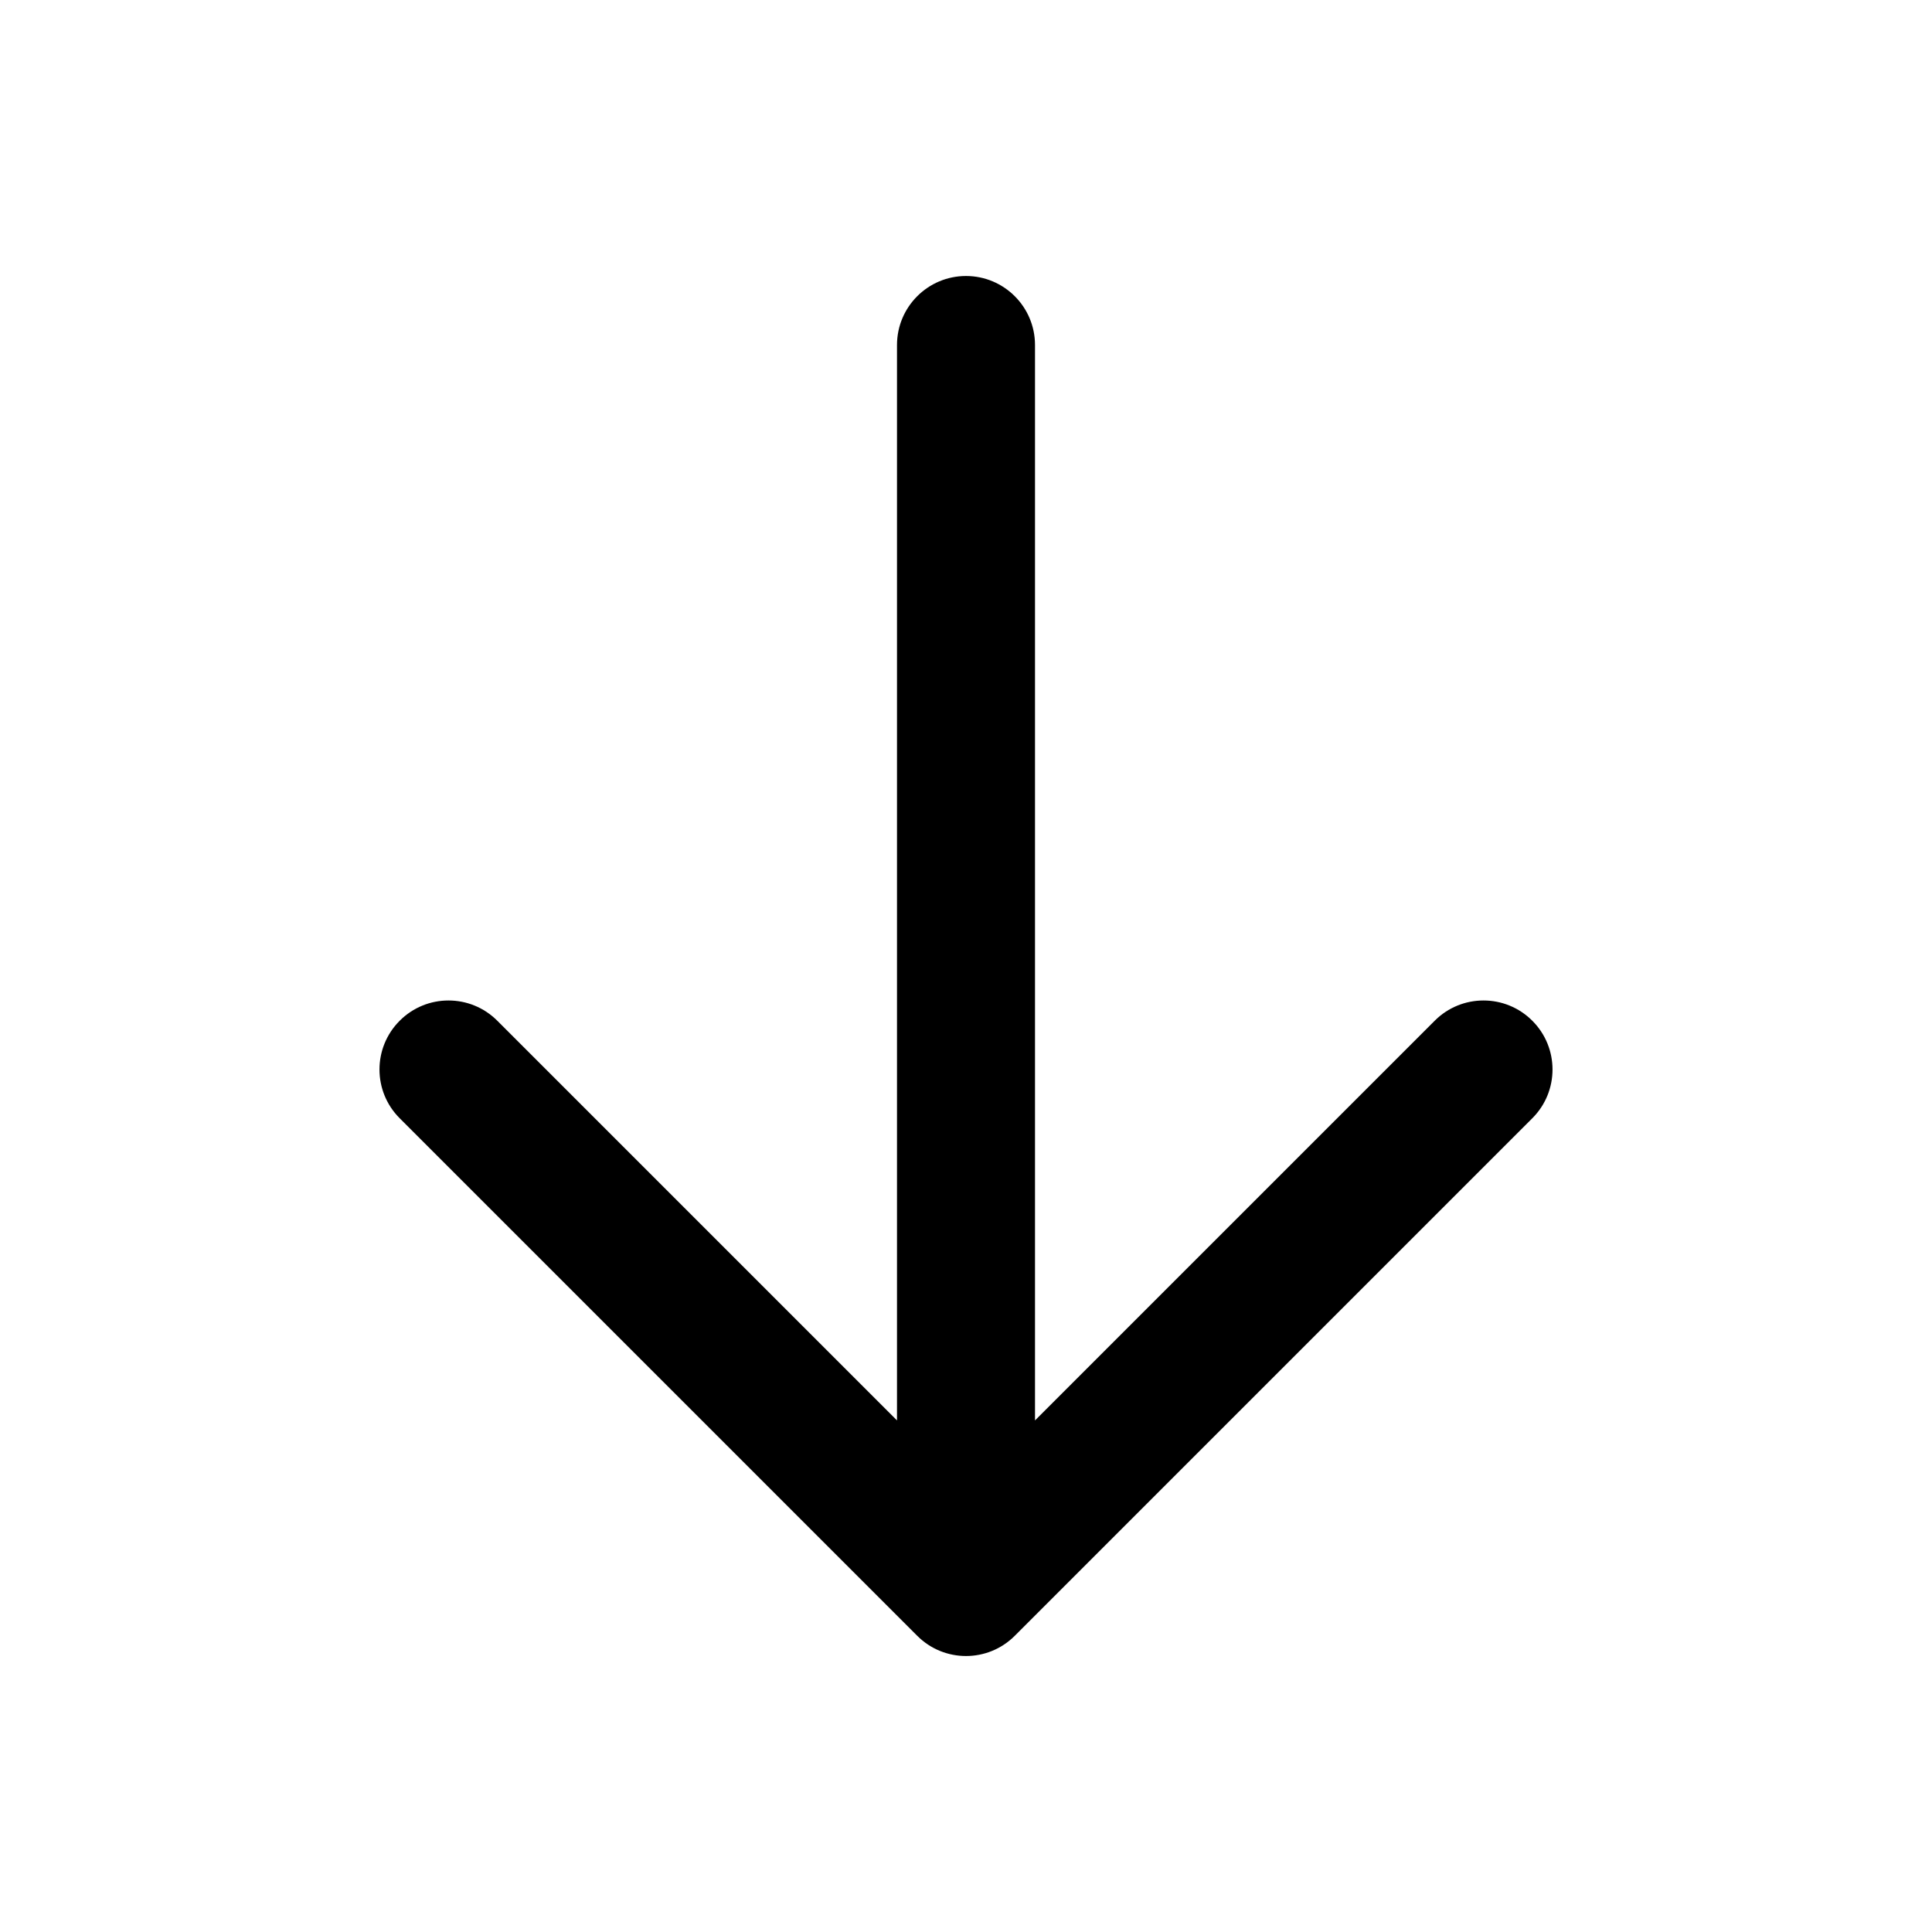 <svg width="28" height="28" viewBox="0 0 28 28" fill="none" xmlns="http://www.w3.org/2000/svg">
<path fill-rule="evenodd" clip-rule="evenodd" d="M14.707 23.707C14.317 24.098 13.683 24.098 13.293 23.707L5.793 16.207C5.402 15.817 5.402 15.183 5.793 14.793C6.183 14.402 6.817 14.402 7.207 14.793L13 20.586L13 5C13 4.448 13.448 4 14 4C14.552 4 15 4.448 15 5L15 20.586L20.793 14.793C21.183 14.402 21.817 14.402 22.207 14.793C22.598 15.183 22.598 15.817 22.207 16.207L14.707 23.707Z" fill="black"/>
</svg>
